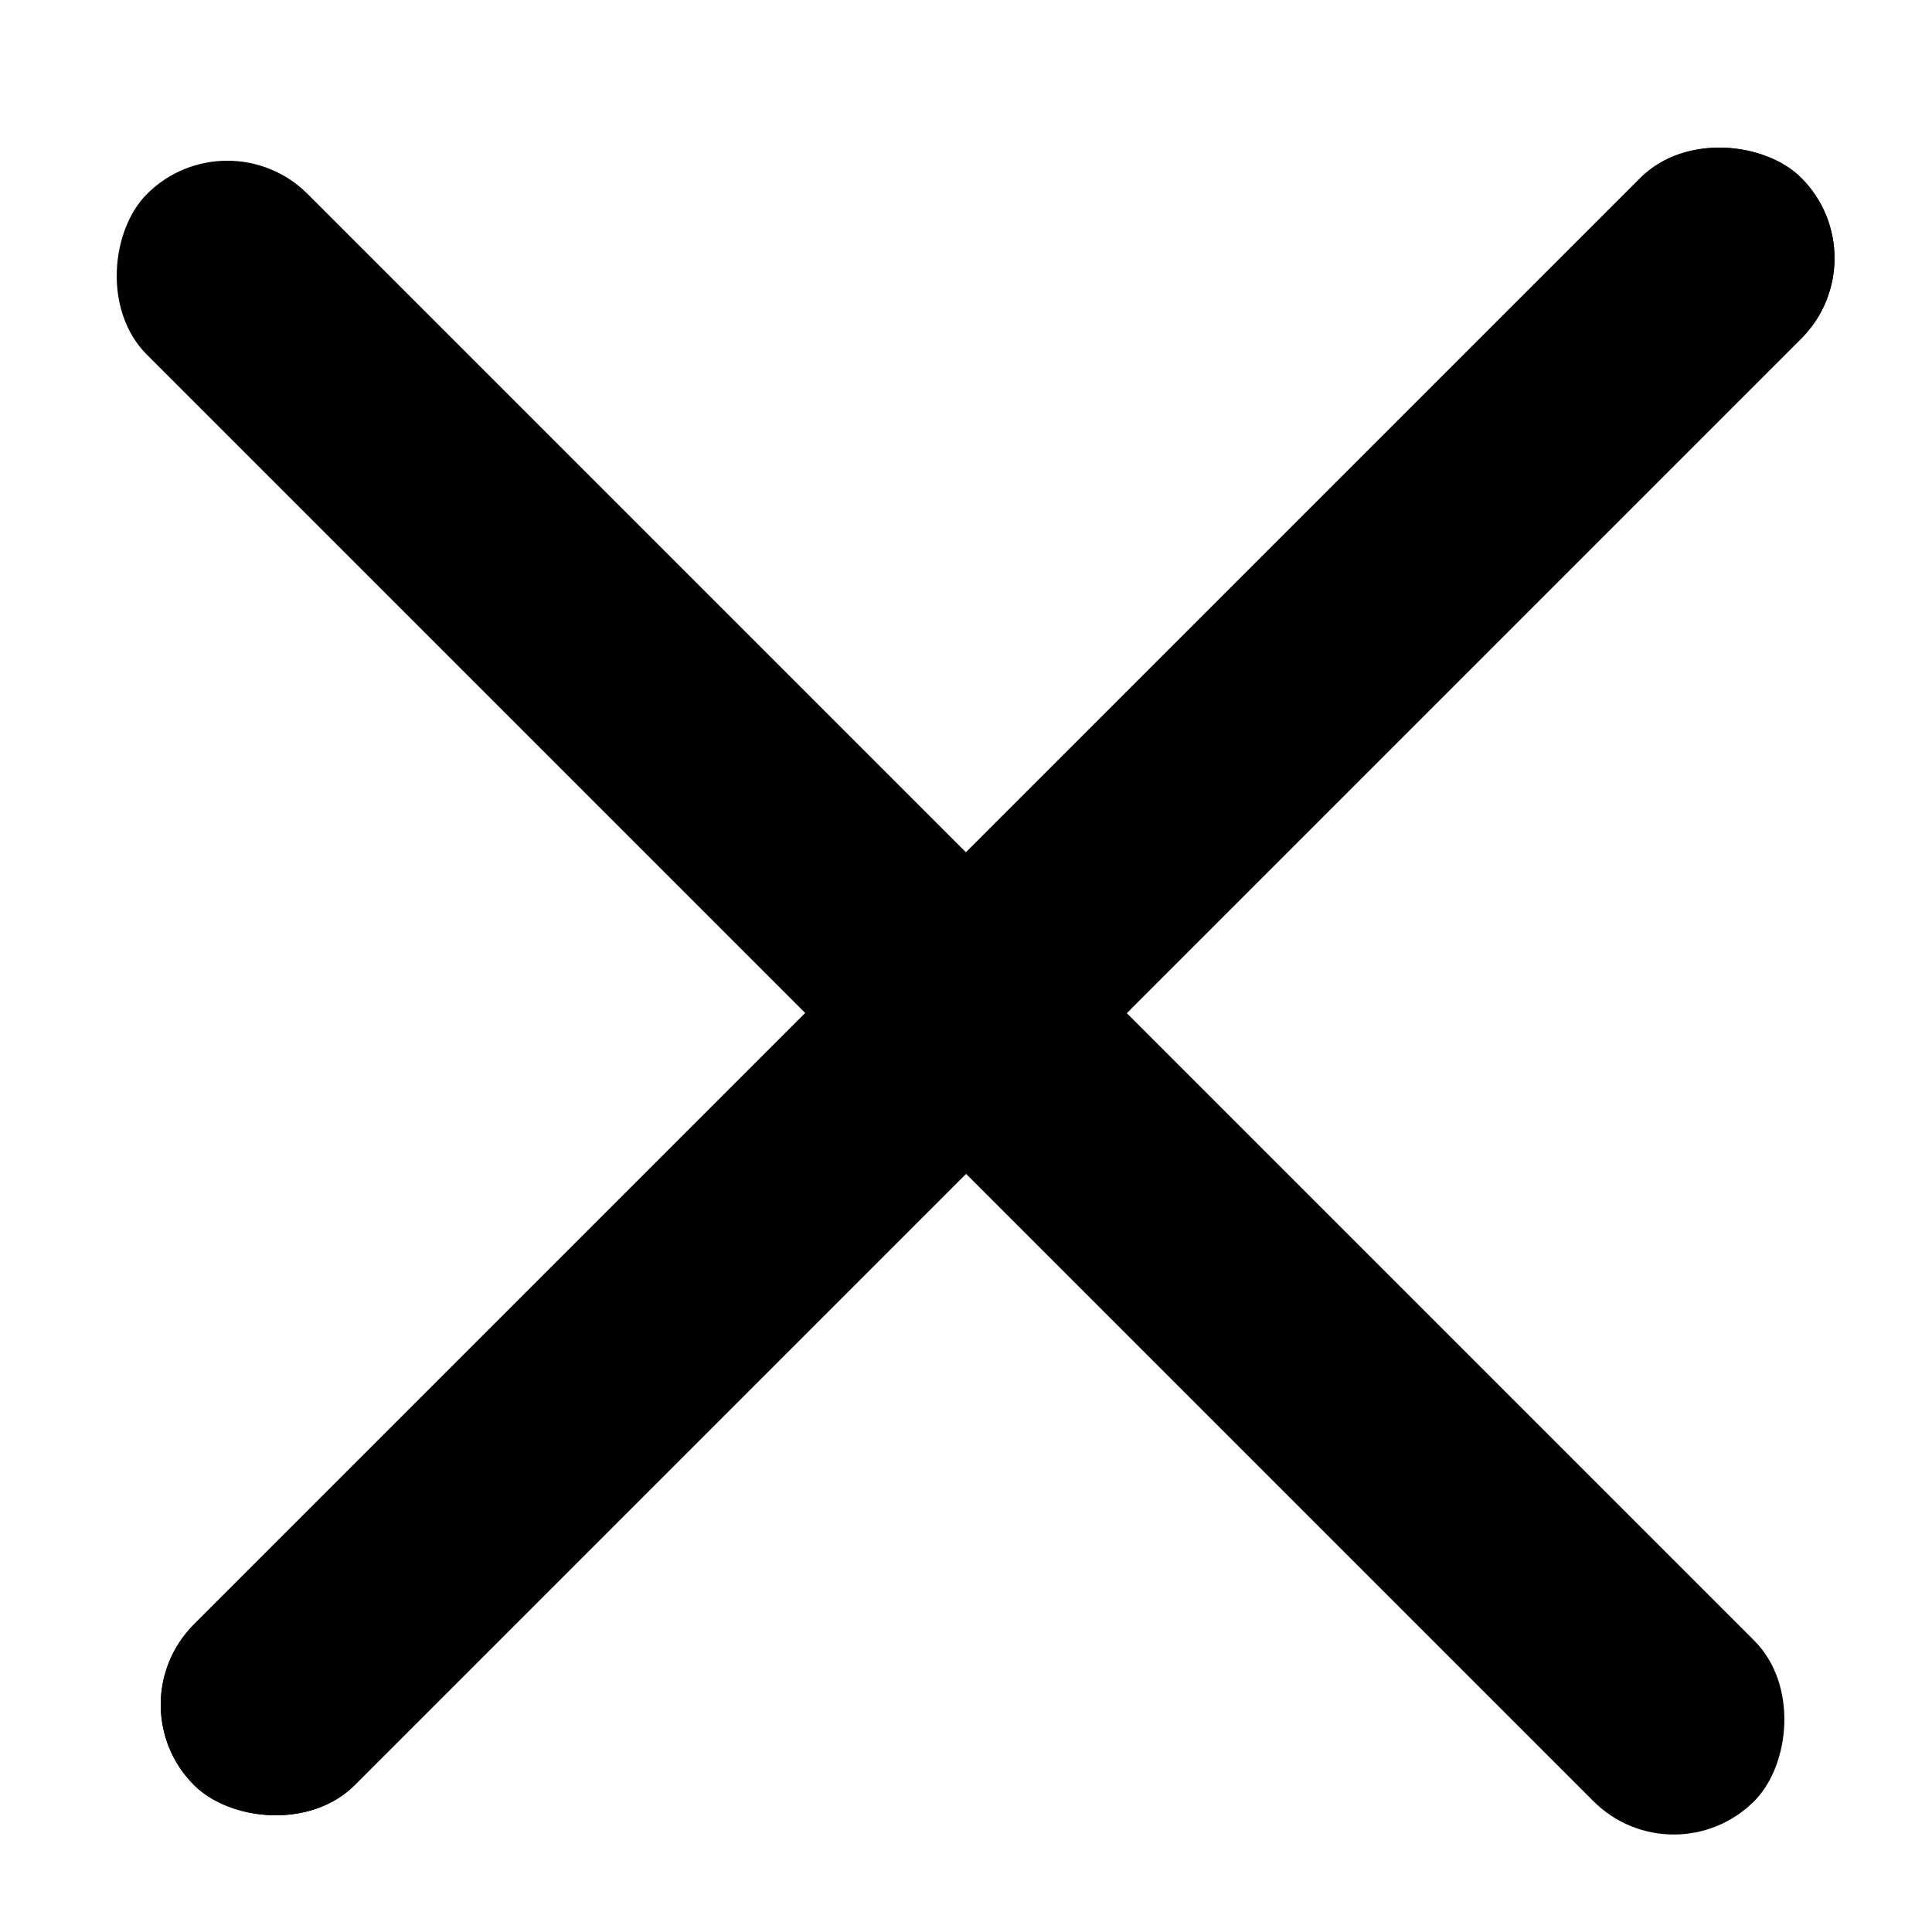 <svg width="17" height="17" viewBox="0 0 17 17" fill="none" xmlns="http://www.w3.org/2000/svg">
<rect x="1" y="15" width="20" height="2" rx="1" transform="rotate(-45 1 15)" fill="black"/>
<rect x="2" y="1" width="20" height="2" rx="1" transform="rotate(45 2 1)" fill="black"/>
<rect x="1" y="15" width="20" height="2" rx="1" transform="rotate(-45 1 15)" fill="black"/>
</svg>
